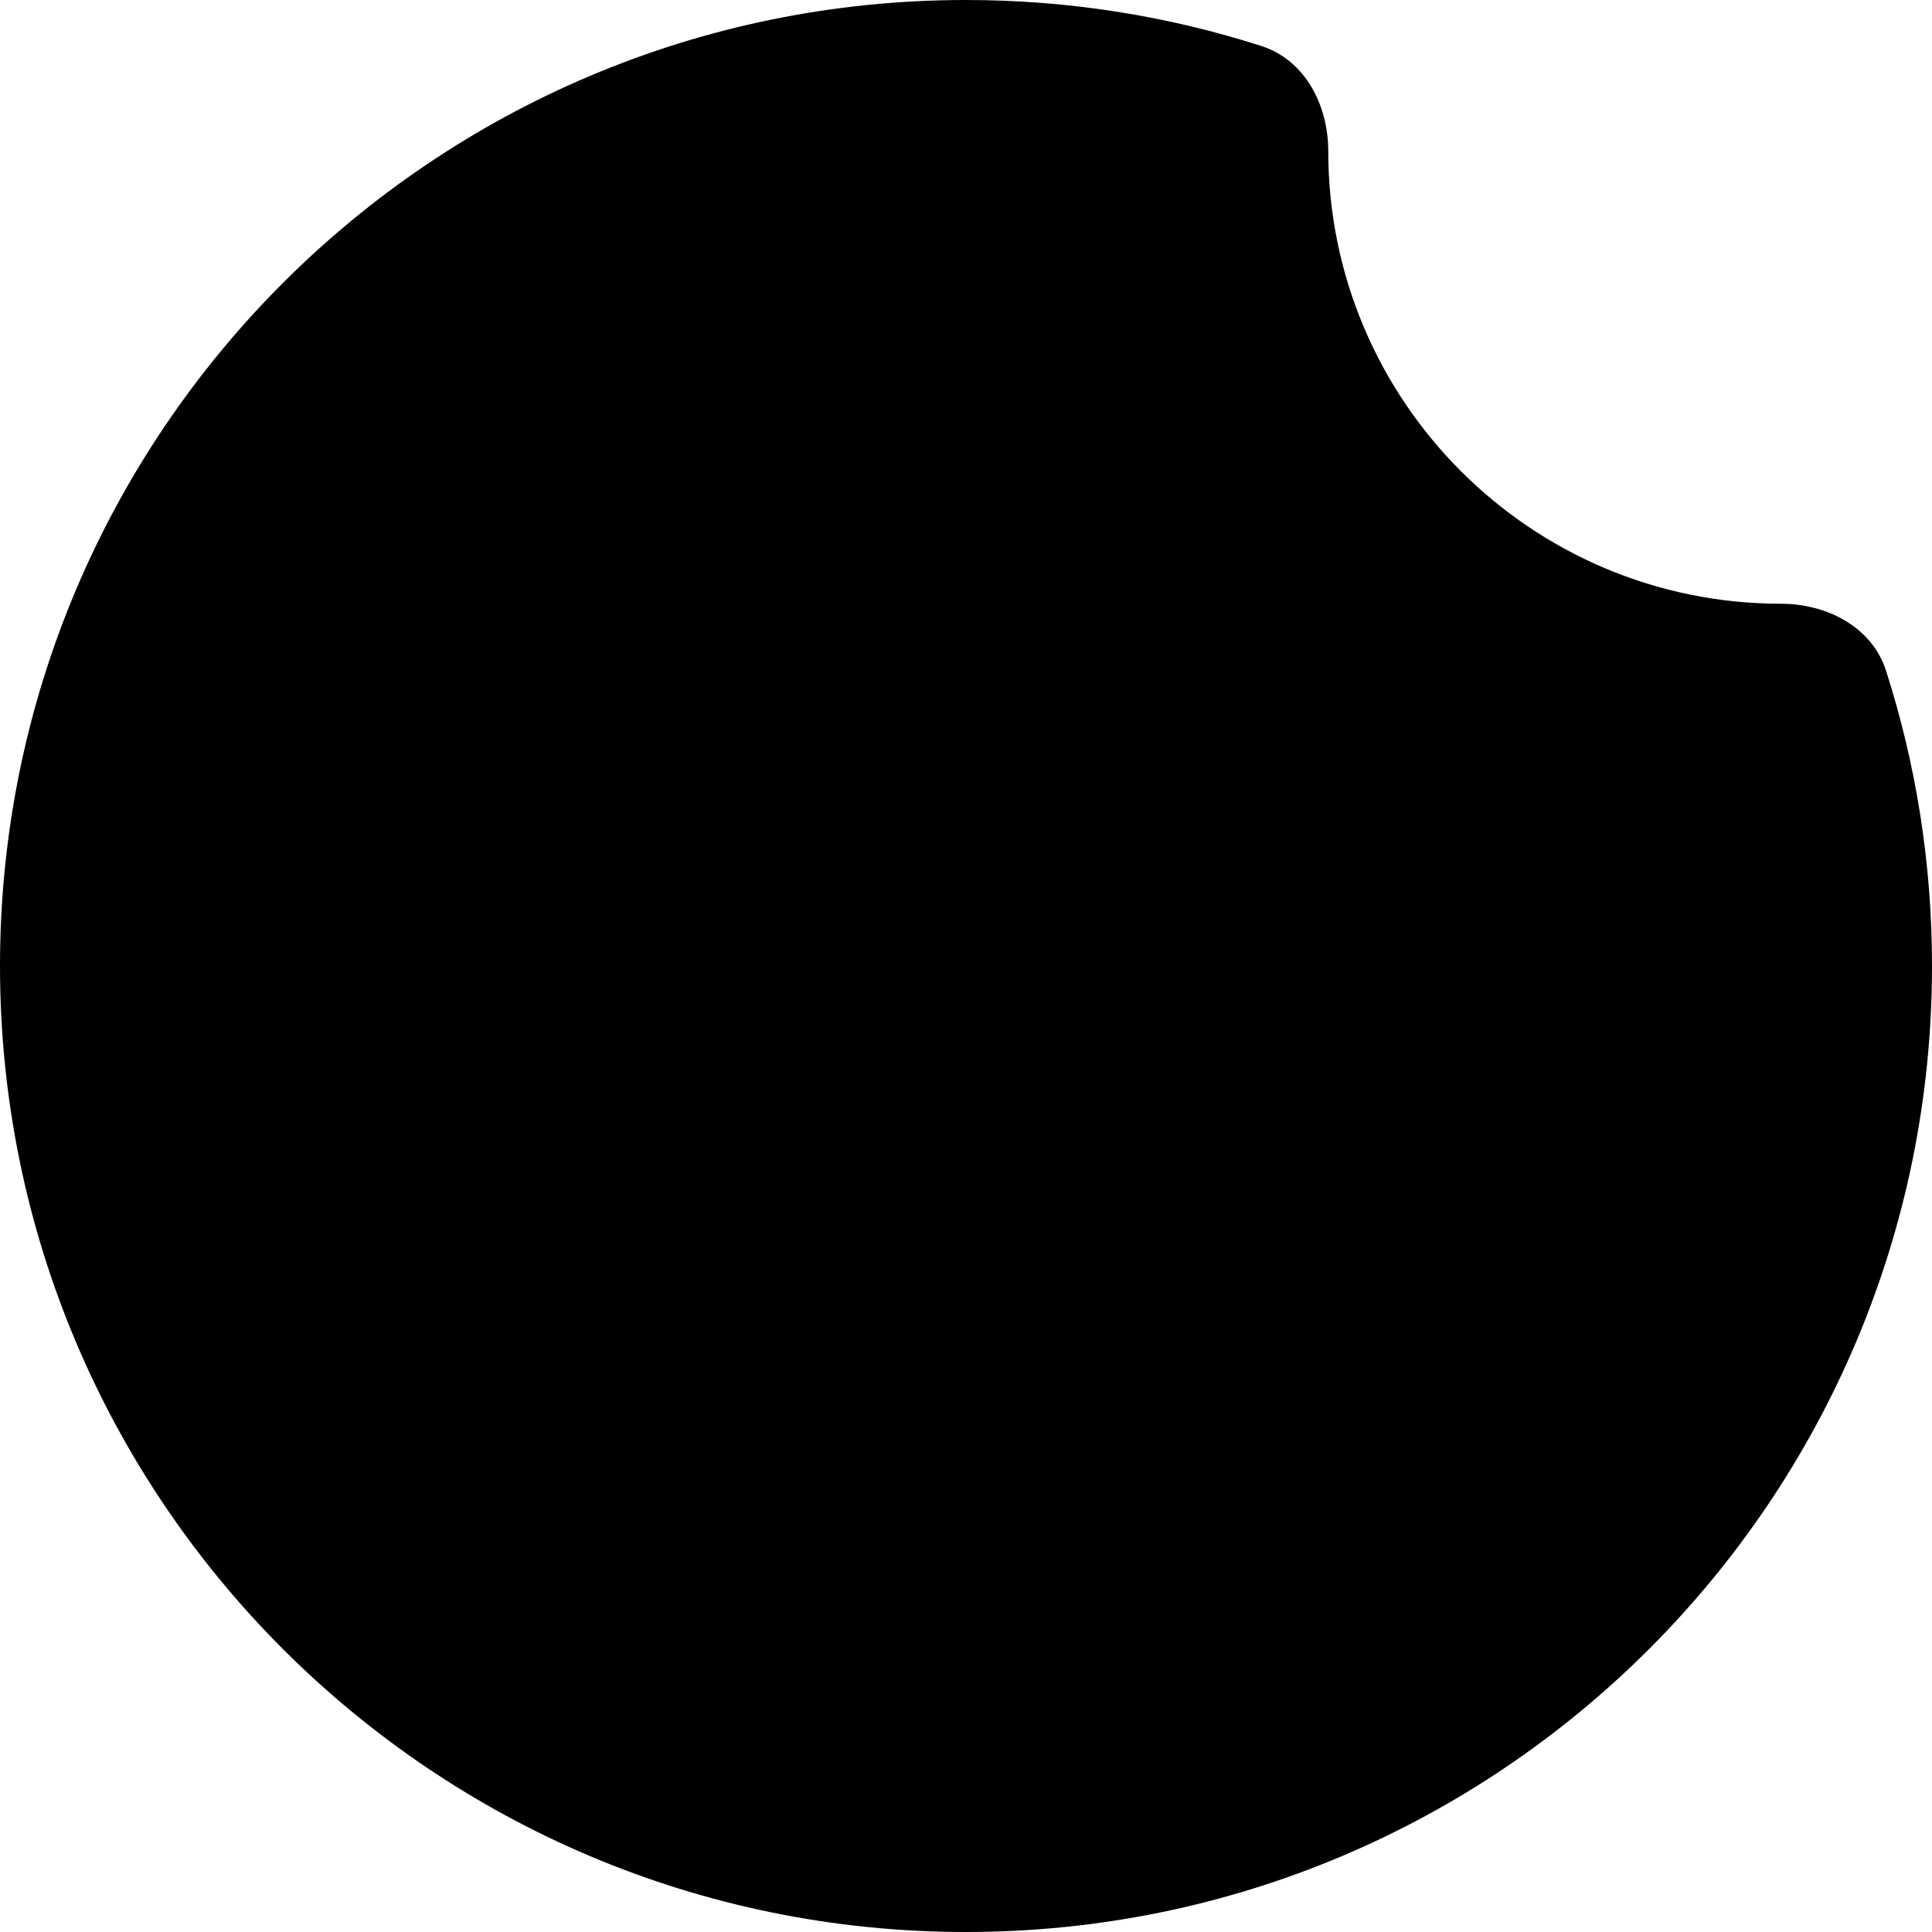 <svg width="64" height="64" viewBox="0 0 64 64" fill="none" xmlns="http://www.w3.org/2000/svg">
<path d="M62.476 22.215C62.013 20.77 60.517 20 59 20C50.716 20 44 13.284 44 5C44 3.483 43.23 1.987 41.785 1.524C38.701 0.534 35.413 0 32 0C14.327 0 0 14.327 0 32C0 49.673 14.327 64 32 64C49.673 64 64 49.673 64 32C64 28.587 63.466 25.299 62.476 22.215Z" fill="black"/>
</svg>
